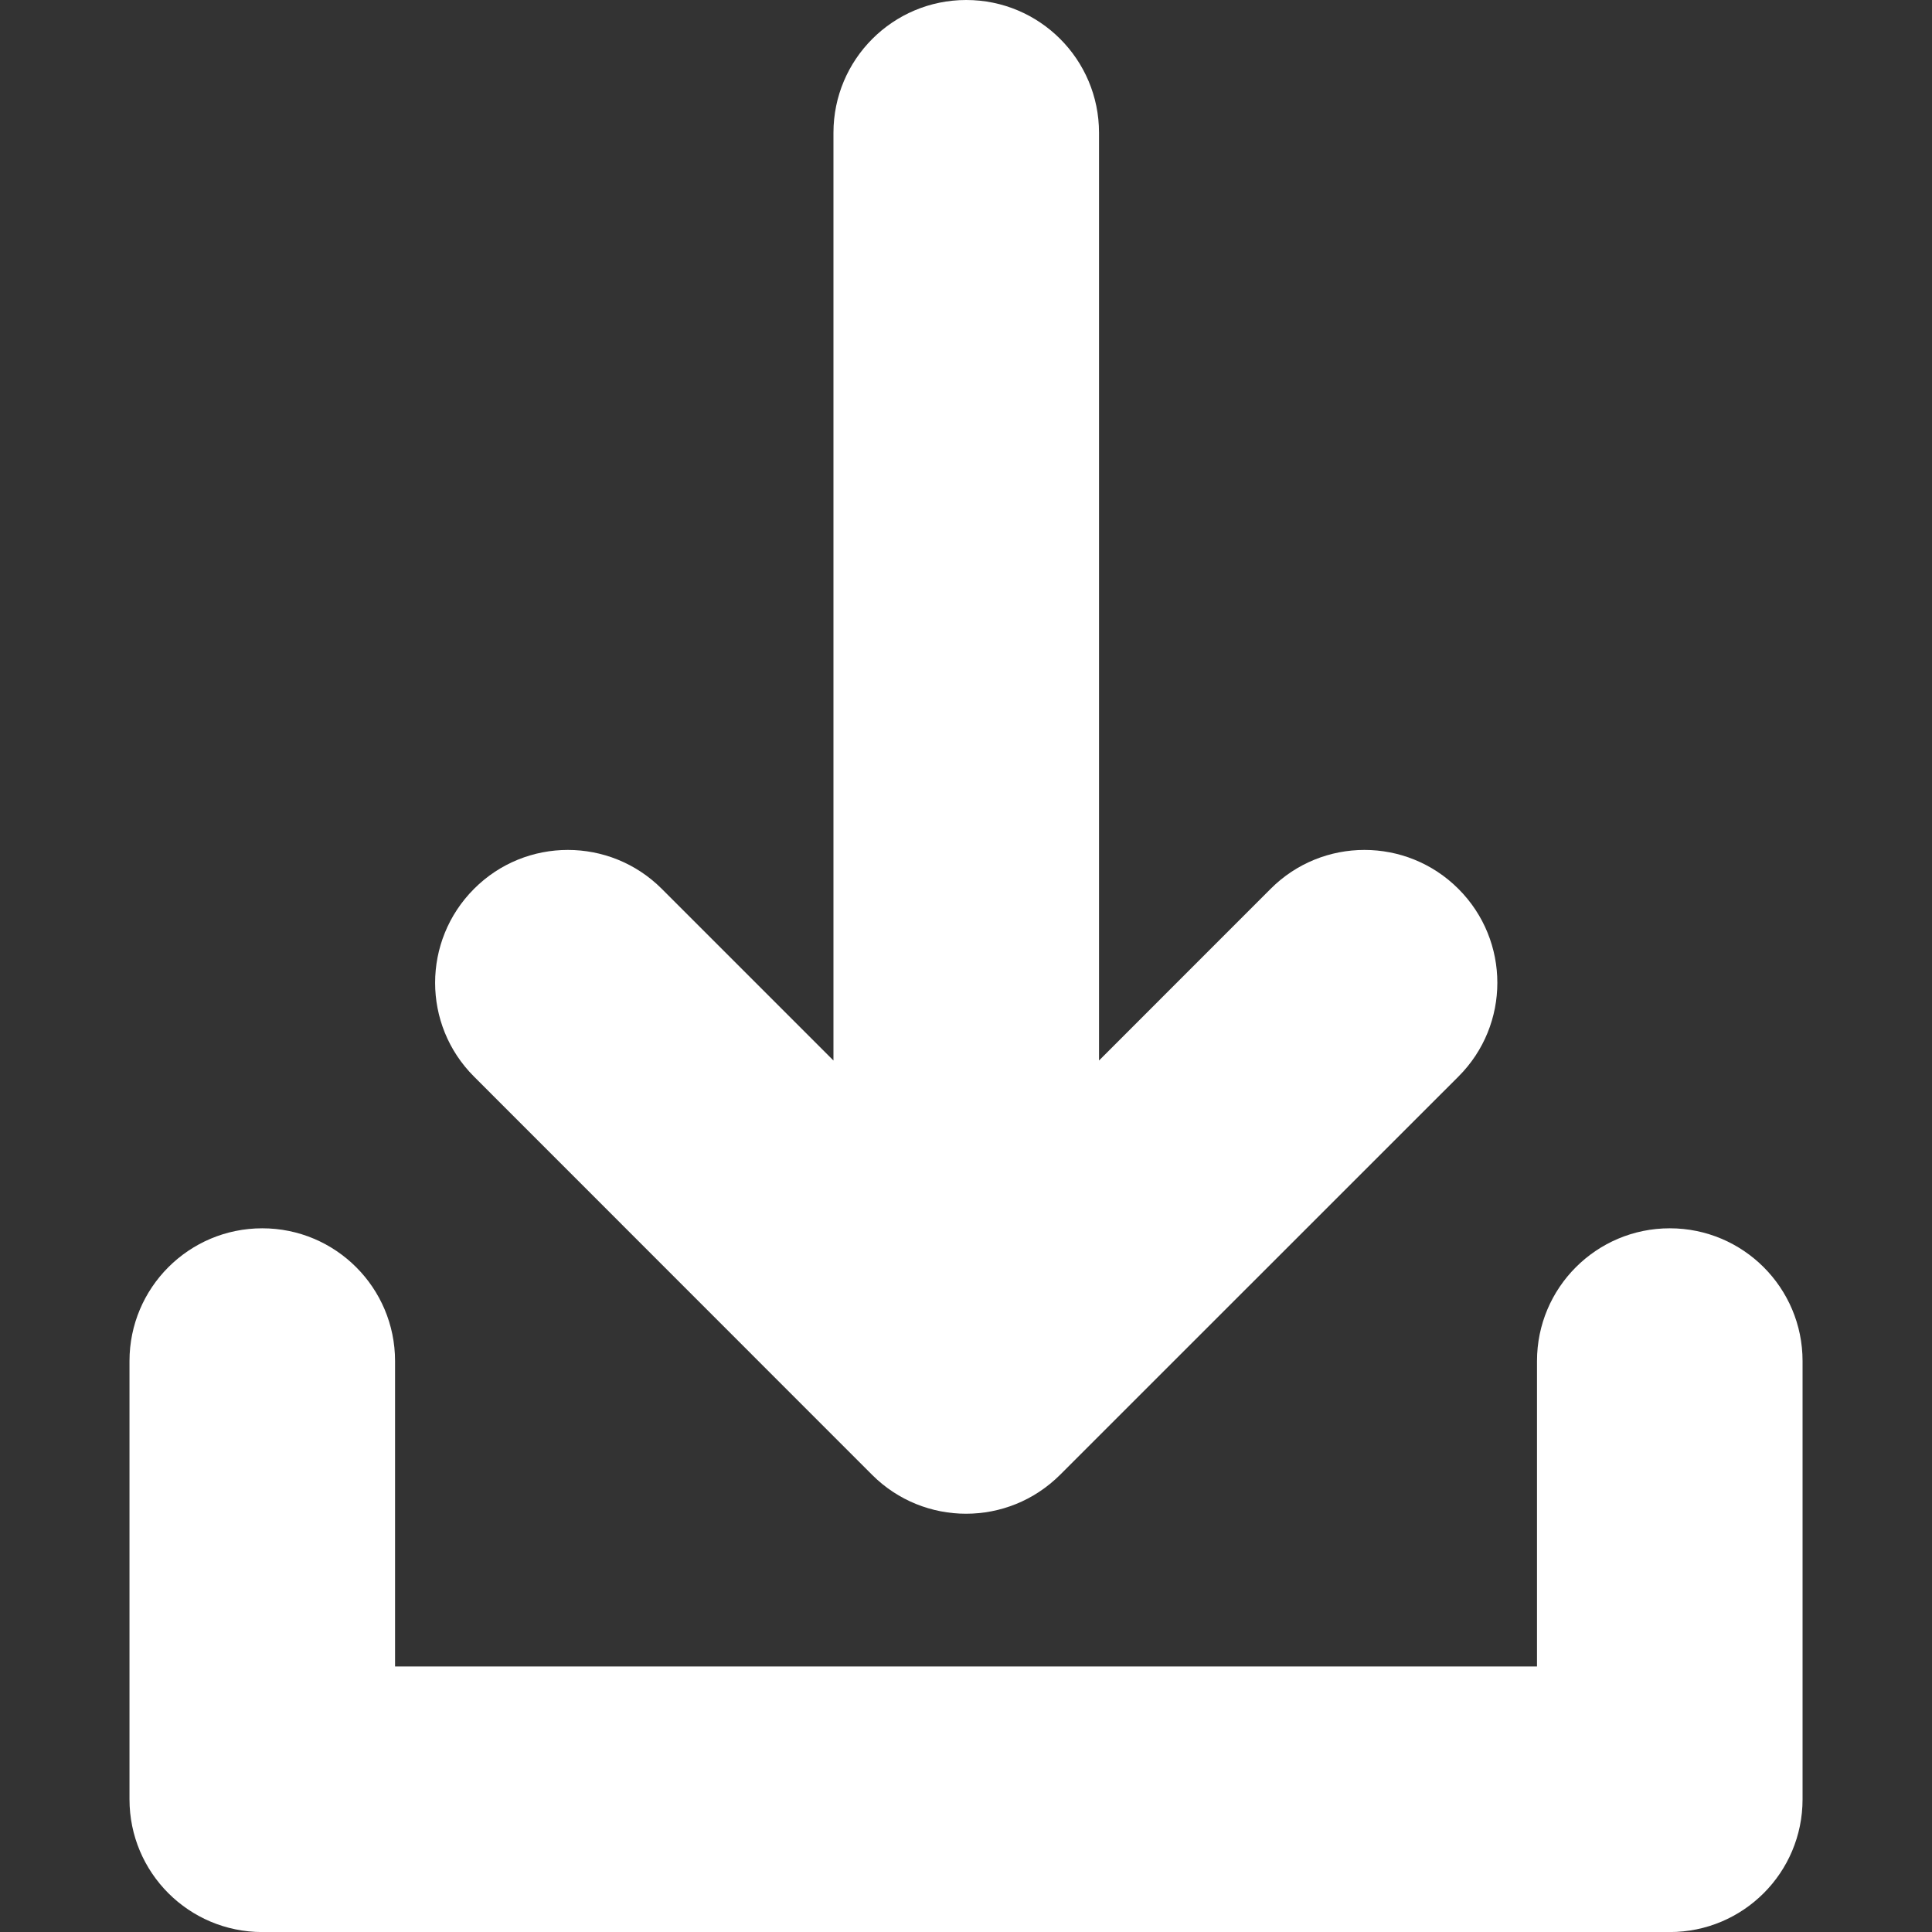 <svg xmlns="http://www.w3.org/2000/svg" xmlns:xlink="http://www.w3.org/1999/xlink" version="1.1" width="36.375" height="36.376" style="enable-background:new 0 0 36.375 36.376;" xml:space="preserve"><rect width="100%" height="100%" fill="#333333" stroke="none"/><rect id="backgroundrect" width="100%" height="100%" x="0" y="0" fill="none" stroke="none"/>
















<g class="currentLayer" style=""><title>Layer 1</title><g id="svg_1" class="selected" fill="#ffffff" fill-opacity="1">
	<path d="M33.938,25.626v8.25c0,1.383-1.119,2.5-2.5,2.5h-26.5c-1.381,0-2.5-1.117-2.5-2.5v-8.25c0-1.381,1.119-2.5,2.5-2.5   s2.5,1.119,2.5,2.5v5.75h21.5v-5.75c0-1.381,1.119-2.5,2.5-2.5S33.938,24.245,33.938,25.626z M16.42,27.768   c0.488,0.488,1.129,0.732,1.768,0.732c0.643,0,1.279-0.244,1.77-0.732l7.5-7.498c0.978-0.975,0.978-2.558,0-3.535   c-0.977-0.977-2.561-0.977-3.535,0l-3.231,3.232V2.5c0-1.381-1.119-2.5-2.5-2.5s-2.5,1.119-2.5,2.5v17.467l-3.232-3.232   c-0.977-0.977-2.561-0.977-3.535,0c-0.977,0.978-0.977,2.56,0,3.535L16.42,27.768z" id="svg_2" fill="#ffffff" fill-opacity="1"/>
</g><g id="svg_3">
</g><g id="svg_4">
</g><g id="svg_5">
</g><g id="svg_6">
</g><g id="svg_7">
</g><g id="svg_8">
</g><g id="svg_9">
</g><g id="svg_10">
</g><g id="svg_11">
</g><g id="svg_12">
</g><g id="svg_13">
</g><g id="svg_14">
</g><g id="svg_15">
</g><g id="svg_16">
</g><g id="svg_17">
</g></g></svg>